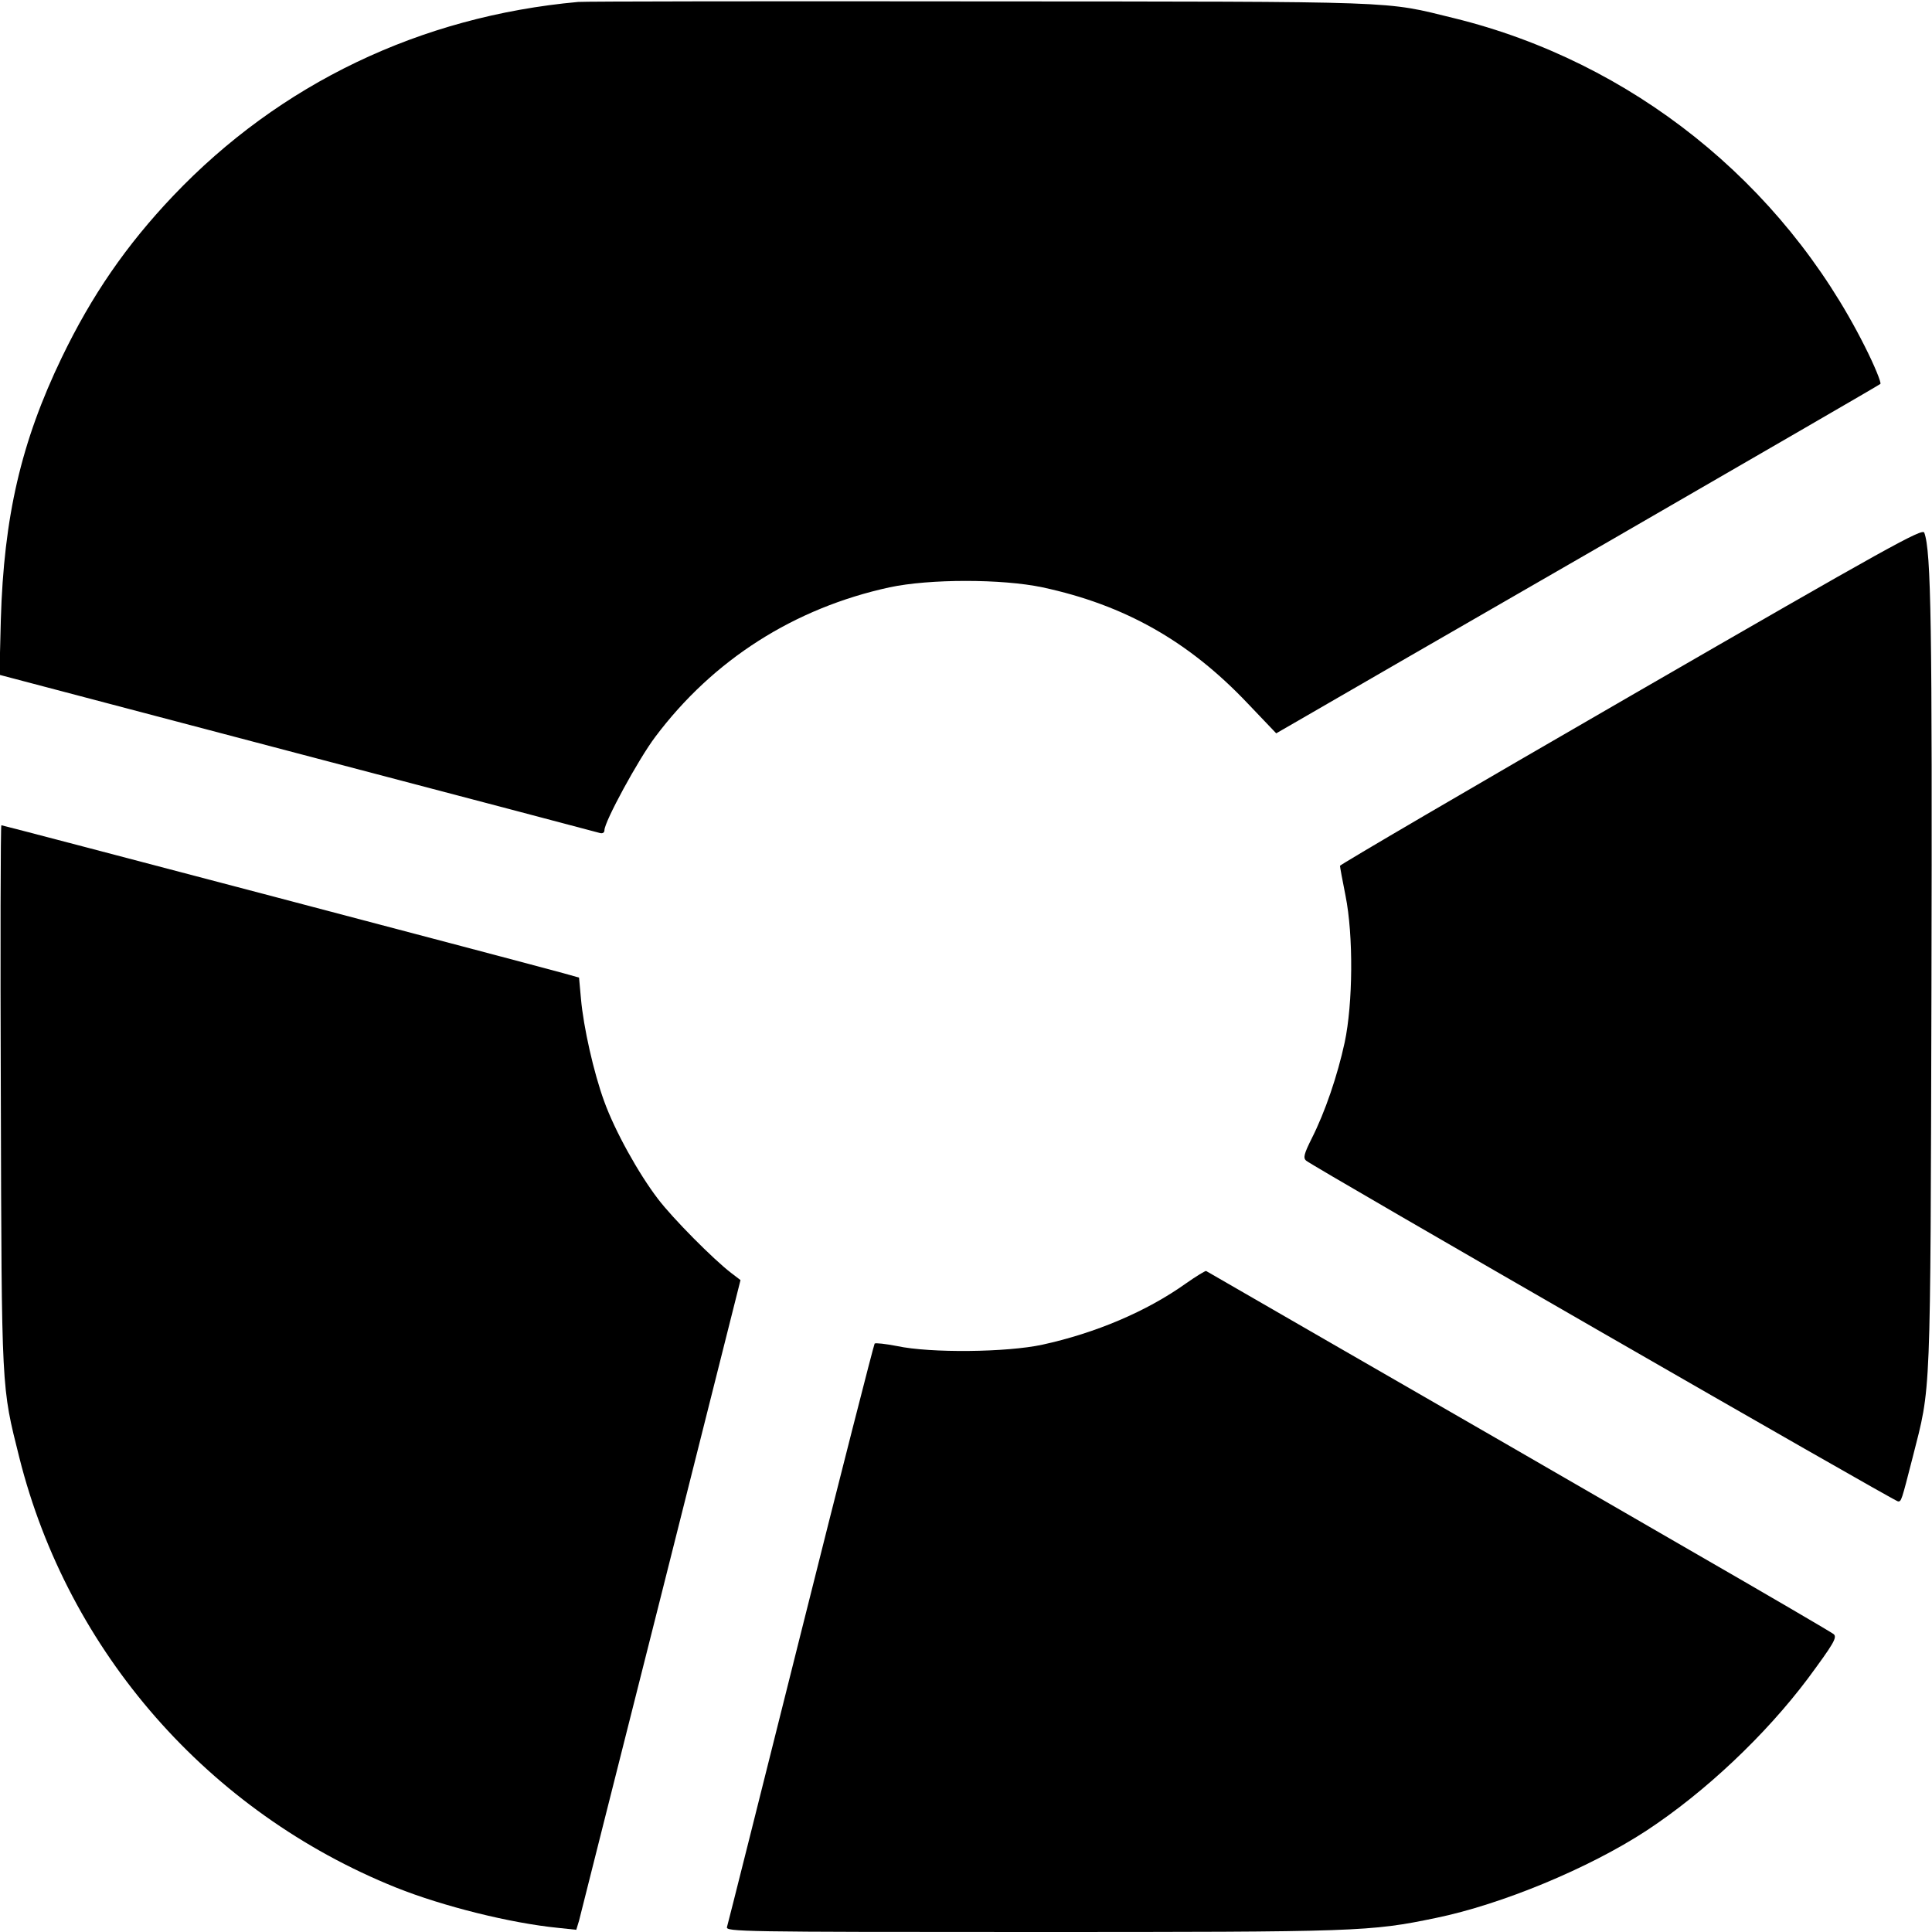 <?xml version="1.0" standalone="no"?>
<!DOCTYPE svg PUBLIC "-//W3C//DTD SVG 20010904//EN"
 "http://www.w3.org/TR/2001/REC-SVG-20010904/DTD/svg10.dtd">
<svg version="1.0" xmlns="http://www.w3.org/2000/svg"
 width="700pt" height="700pt" viewBox="0 0 700 700"
 preserveAspectRatio="xMidYMid meet">
<g transform="translate(0,700) scale(0.1,-0.1)"
fill="#000000" stroke="none">
<path d="M2095 6993 c-572 -52 -1081 -296 -1468 -703 -170 -179 -295 -361
-403 -585 -148 -307 -210 -578 -221 -950 l-5 -200 1078 -284 c594 -156 1087
-286 1097 -289 10 -3 17 1 17 10 0 31 123 257 184 338 210 280 504 467 849
542 145 31 407 31 554 0 298 -64 530 -195 744 -421 l103 -108 116 67 c63 37
554 320 1090 629 536 310 979 566 983 570 4 4 -21 66 -57 137 -299 594 -845
1030 -1487 1188 -258 63 -167 60 -1719 61 -778 1 -1433 0 -1455 -2z"/>
<path d="M5910 4480 c-580 -335 -1055 -613 -1055 -617 0 -4 9 -53 20 -108 29
-144 27 -391 -3 -532 -26 -120 -71 -252 -119 -347 -28 -56 -32 -71 -21 -81 20
-19 2133 -1235 2145 -1235 12 0 12 0 53 160 67 264 64 183 68 1700 3 1314 -1
1583 -26 1650 -6 17 -124 -48 -1062 -590z"/>
<path d="M3 3028 c3 -1080 2 -1049 67 -1309 177 -705 686 -1285 1365 -1558
170 -68 415 -129 587 -146 l66 -7 10 33 c5 19 138 549 297 1177 l288 1144 -34
26 c-64 49 -211 197 -265 268 -71 93 -156 246 -195 354 -38 104 -75 269 -84
371 l-7 77 -57 16 c-123 34 -2030 536 -2036 536 -3 0 -4 -442 -2 -982z"/>
<path d="M4297 2350 c-143 -102 -328 -180 -520 -222 -129 -28 -406 -31 -527
-5 -41 8 -78 12 -81 9 -3 -4 -124 -477 -268 -1052 -144 -575 -264 -1053 -267
-1062 -5 -17 52 -18 1103 -18 1184 0 1226 1 1466 51 238 49 554 180 762 316
213 140 431 346 585 551 93 126 107 149 94 161 -5 5 -241 143 -524 306 -283
164 -589 340 -680 393 -285 164 -1065 614 -1070 617 -3 1 -36 -19 -73 -45z"/>
</g>
</svg>
